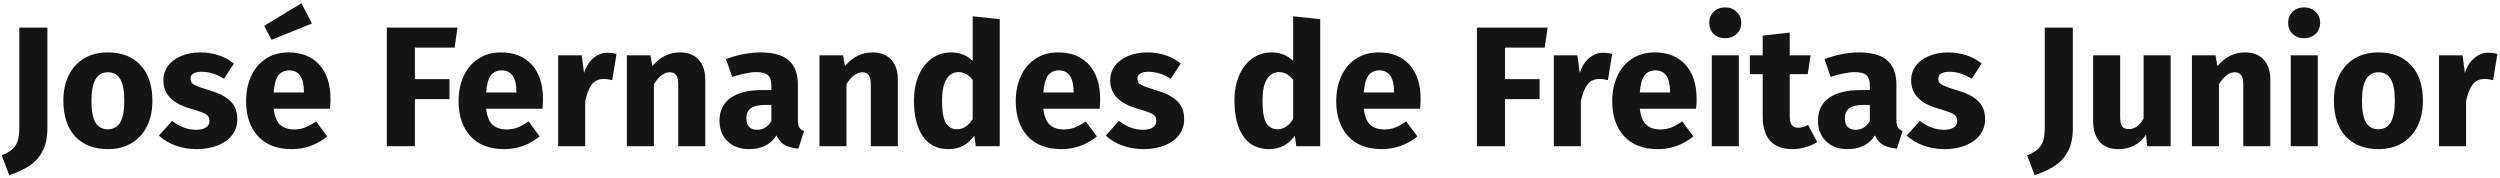 <svg width="701" height="50" viewBox="0 0 701 50" fill="none" xmlns="http://www.w3.org/2000/svg">
<path d="M13.288 35.96C13.288 38.616 12.808 40.808 11.848 42.536C10.92 44.264 9.672 45.608 8.104 46.568C6.568 47.56 4.728 48.408 2.584 49.112L0.472 43.544C1.88 43 2.936 42.376 3.64 41.672C4.344 40.968 4.808 40.152 5.032 39.224C5.288 38.296 5.416 37.112 5.416 35.672V7.736H13.288V35.96Z" fill="#141414"/>
<path d="M30.25 14.696C34.154 14.696 37.21 15.896 39.418 18.296C41.626 20.664 42.73 23.992 42.73 28.28C42.73 31 42.218 33.384 41.194 35.432C40.202 37.448 38.762 39.016 36.874 40.136C35.018 41.256 32.81 41.816 30.25 41.816C26.378 41.816 23.322 40.632 21.082 38.264C18.874 35.864 17.77 32.52 17.77 28.232C17.77 25.512 18.266 23.144 19.258 21.128C20.282 19.08 21.722 17.496 23.578 16.376C25.466 15.256 27.69 14.696 30.25 14.696ZM30.25 20.264C28.714 20.264 27.562 20.92 26.794 22.232C26.026 23.512 25.642 25.512 25.642 28.232C25.642 31.016 26.01 33.048 26.746 34.328C27.514 35.608 28.682 36.248 30.25 36.248C31.786 36.248 32.938 35.608 33.706 34.328C34.474 33.016 34.858 31 34.858 28.28C34.858 25.496 34.474 23.464 33.706 22.184C32.97 20.904 31.818 20.264 30.25 20.264Z" fill="#141414"/>
<path d="M56.218 14.696C58.042 14.696 59.754 14.968 61.354 15.512C62.954 16.056 64.362 16.824 65.578 17.816L62.794 22.088C60.714 20.776 58.618 20.12 56.506 20.12C55.514 20.12 54.746 20.296 54.202 20.648C53.69 20.968 53.434 21.432 53.434 22.04C53.434 22.52 53.546 22.92 53.77 23.24C54.026 23.528 54.522 23.832 55.258 24.152C55.994 24.472 57.13 24.856 58.666 25.304C61.322 26.072 63.29 27.08 64.57 28.328C65.882 29.544 66.538 31.24 66.538 33.416C66.538 35.144 66.042 36.648 65.05 37.928C64.058 39.176 62.698 40.136 60.97 40.808C59.242 41.48 57.322 41.816 55.21 41.816C53.066 41.816 51.066 41.48 49.21 40.808C47.386 40.136 45.834 39.208 44.554 38.024L48.25 33.896C50.394 35.56 52.65 36.392 55.018 36.392C56.17 36.392 57.066 36.184 57.706 35.768C58.378 35.352 58.714 34.76 58.714 33.992C58.714 33.384 58.586 32.904 58.33 32.552C58.074 32.2 57.578 31.88 56.842 31.592C56.106 31.272 54.938 30.888 53.338 30.44C50.81 29.704 48.922 28.68 47.674 27.368C46.426 26.056 45.802 24.424 45.802 22.472C45.802 21 46.218 19.688 47.05 18.536C47.914 17.352 49.13 16.424 50.698 15.752C52.298 15.048 54.138 14.696 56.218 14.696Z" fill="#141414"/>
<path d="M92.669 27.752C92.669 28.808 92.621 29.72 92.525 30.488H76.733C76.989 32.632 77.597 34.136 78.557 35C79.517 35.864 80.845 36.296 82.541 36.296C83.565 36.296 84.557 36.12 85.517 35.768C86.477 35.384 87.517 34.808 88.637 34.04L91.757 38.264C88.781 40.632 85.469 41.816 81.821 41.816C77.693 41.816 74.525 40.6 72.317 38.168C70.109 35.736 69.005 32.472 69.005 28.376C69.005 25.784 69.469 23.464 70.397 21.416C71.325 19.336 72.685 17.704 74.477 16.52C76.269 15.304 78.413 14.696 80.909 14.696C84.589 14.696 87.469 15.848 89.549 18.152C91.629 20.456 92.669 23.656 92.669 27.752ZM85.229 25.592C85.165 21.688 83.789 19.736 81.101 19.736C79.789 19.736 78.765 20.216 78.029 21.176C77.325 22.136 76.893 23.72 76.733 25.928H85.229V25.592ZM84.509 0.92L87.485 6.584L76.157 11.144L74.045 7.256L84.509 0.92Z" fill="#141414"/>
<path d="M108.464 41V7.736H128.288L127.472 13.352H116.336V22.184H126.032V27.8H116.336V41H108.464Z" fill="#141414"/>
<path d="M152.247 27.752C152.247 28.808 152.199 29.72 152.103 30.488H136.311C136.567 32.632 137.175 34.136 138.135 35C139.095 35.864 140.423 36.296 142.119 36.296C143.143 36.296 144.135 36.12 145.095 35.768C146.055 35.384 147.095 34.808 148.215 34.04L151.335 38.264C148.359 40.632 145.047 41.816 141.399 41.816C137.271 41.816 134.103 40.6 131.895 38.168C129.687 35.736 128.583 32.472 128.583 28.376C128.583 25.784 129.047 23.464 129.975 21.416C130.903 19.336 132.263 17.704 134.055 16.52C135.847 15.304 137.991 14.696 140.487 14.696C144.167 14.696 147.047 15.848 149.127 18.152C151.207 20.456 152.247 23.656 152.247 27.752ZM144.807 25.592C144.743 21.688 143.367 19.736 140.679 19.736C139.367 19.736 138.343 20.216 137.607 21.176C136.903 22.136 136.471 23.72 136.311 25.928H144.807V25.592Z" fill="#141414"/>
<path d="M170.331 14.792C171.259 14.792 172.107 14.904 172.875 15.128L171.675 22.472C170.715 22.248 169.947 22.136 169.371 22.136C167.867 22.136 166.715 22.664 165.915 23.72C165.147 24.744 164.539 26.296 164.091 28.376V41H156.507V15.512H163.131L163.755 20.456C164.331 18.696 165.195 17.32 166.347 16.328C167.531 15.304 168.859 14.792 170.331 14.792Z" fill="#141414"/>
<path d="M190.701 14.696C192.909 14.696 194.637 15.368 195.885 16.712C197.133 18.056 197.757 19.944 197.757 22.376V41H190.173V23.672C190.173 22.392 189.965 21.512 189.549 21.032C189.165 20.52 188.573 20.264 187.773 20.264C186.237 20.264 184.765 21.368 183.357 23.576V41H175.773V15.512H182.397L182.925 18.536C184.013 17.256 185.181 16.296 186.429 15.656C187.709 15.016 189.133 14.696 190.701 14.696Z" fill="#141414"/>
<path d="M223.732 33.608C223.732 34.568 223.86 35.272 224.116 35.72C224.404 36.168 224.852 36.504 225.46 36.728L223.876 41.672C222.308 41.544 221.028 41.208 220.036 40.664C219.044 40.088 218.276 39.192 217.732 37.976C216.068 40.536 213.508 41.816 210.052 41.816C207.524 41.816 205.508 41.08 204.004 39.608C202.5 38.136 201.748 36.216 201.748 33.848C201.748 31.064 202.772 28.936 204.82 27.464C206.868 25.992 209.828 25.256 213.7 25.256H216.292V24.152C216.292 22.648 215.972 21.624 215.332 21.08C214.692 20.504 213.572 20.216 211.972 20.216C211.14 20.216 210.132 20.344 208.948 20.6C207.764 20.824 206.548 21.144 205.3 21.56L203.572 16.568C205.172 15.96 206.804 15.496 208.468 15.176C210.164 14.856 211.732 14.696 213.172 14.696C216.82 14.696 219.492 15.448 221.188 16.952C222.884 18.456 223.732 20.712 223.732 23.72V33.608ZM212.26 36.392C213.988 36.392 215.332 35.576 216.292 33.944V29.432H214.42C212.692 29.432 211.396 29.736 210.532 30.344C209.7 30.952 209.284 31.896 209.284 33.176C209.284 34.2 209.54 35 210.052 35.576C210.596 36.12 211.332 36.392 212.26 36.392Z" fill="#141414"/>
<path d="M244.701 14.696C246.909 14.696 248.637 15.368 249.885 16.712C251.133 18.056 251.757 19.944 251.757 22.376V41H244.173V23.672C244.173 22.392 243.965 21.512 243.549 21.032C243.165 20.52 242.573 20.264 241.773 20.264C240.237 20.264 238.765 21.368 237.357 23.576V41H229.773V15.512H236.397L236.925 18.536C238.013 17.256 239.181 16.296 240.429 15.656C241.709 15.016 243.133 14.696 244.701 14.696Z" fill="#141414"/>
<path d="M280.324 5.384V41H273.604L273.22 38.024C271.428 40.552 269.012 41.816 265.972 41.816C262.804 41.816 260.388 40.6 258.724 38.168C257.092 35.736 256.276 32.408 256.276 28.184C256.276 25.592 256.708 23.272 257.572 21.224C258.436 19.176 259.652 17.576 261.22 16.424C262.82 15.272 264.644 14.696 266.692 14.696C269.124 14.696 271.14 15.496 272.74 17.096V4.568L280.324 5.384ZM268.324 36.248C270.084 36.248 271.556 35.288 272.74 33.368V22.376C272.132 21.64 271.508 21.096 270.868 20.744C270.26 20.392 269.556 20.216 268.756 20.216C267.348 20.216 266.228 20.872 265.396 22.184C264.564 23.496 264.148 25.512 264.148 28.232C264.148 31.208 264.5 33.288 265.204 34.472C265.94 35.656 266.98 36.248 268.324 36.248Z" fill="#141414"/>
<path d="M308.481 27.752C308.481 28.808 308.433 29.72 308.337 30.488H292.545C292.801 32.632 293.409 34.136 294.369 35C295.329 35.864 296.657 36.296 298.353 36.296C299.377 36.296 300.369 36.12 301.329 35.768C302.289 35.384 303.329 34.808 304.449 34.04L307.569 38.264C304.593 40.632 301.281 41.816 297.633 41.816C293.505 41.816 290.337 40.6 288.129 38.168C285.921 35.736 284.817 32.472 284.817 28.376C284.817 25.784 285.281 23.464 286.209 21.416C287.137 19.336 288.497 17.704 290.289 16.52C292.081 15.304 294.225 14.696 296.721 14.696C300.401 14.696 303.281 15.848 305.361 18.152C307.441 20.456 308.481 23.656 308.481 27.752ZM301.041 25.592C300.977 21.688 299.601 19.736 296.913 19.736C295.601 19.736 294.577 20.216 293.841 21.176C293.137 22.136 292.705 23.72 292.545 25.928H301.041V25.592Z" fill="#141414"/>
<path d="M321.718 14.696C323.542 14.696 325.254 14.968 326.854 15.512C328.454 16.056 329.862 16.824 331.078 17.816L328.294 22.088C326.214 20.776 324.118 20.12 322.006 20.12C321.014 20.12 320.246 20.296 319.702 20.648C319.19 20.968 318.934 21.432 318.934 22.04C318.934 22.52 319.046 22.92 319.27 23.24C319.526 23.528 320.022 23.832 320.758 24.152C321.494 24.472 322.63 24.856 324.166 25.304C326.822 26.072 328.79 27.08 330.07 28.328C331.382 29.544 332.038 31.24 332.038 33.416C332.038 35.144 331.542 36.648 330.55 37.928C329.558 39.176 328.198 40.136 326.47 40.808C324.742 41.48 322.822 41.816 320.71 41.816C318.566 41.816 316.566 41.48 314.71 40.808C312.886 40.136 311.334 39.208 310.054 38.024L313.75 33.896C315.894 35.56 318.15 36.392 320.518 36.392C321.67 36.392 322.566 36.184 323.206 35.768C323.878 35.352 324.214 34.76 324.214 33.992C324.214 33.384 324.086 32.904 323.83 32.552C323.574 32.2 323.078 31.88 322.342 31.592C321.606 31.272 320.438 30.888 318.838 30.44C316.31 29.704 314.422 28.68 313.174 27.368C311.926 26.056 311.302 24.424 311.302 22.472C311.302 21 311.718 19.688 312.55 18.536C313.414 17.352 314.63 16.424 316.198 15.752C317.798 15.048 319.638 14.696 321.718 14.696Z" fill="#141414"/>
<path d="M370.183 5.384V41H363.463L363.079 38.024C361.287 40.552 358.871 41.816 355.831 41.816C352.663 41.816 350.247 40.6 348.583 38.168C346.951 35.736 346.135 32.408 346.135 28.184C346.135 25.592 346.567 23.272 347.431 21.224C348.295 19.176 349.511 17.576 351.079 16.424C352.679 15.272 354.503 14.696 356.551 14.696C358.983 14.696 360.999 15.496 362.599 17.096V4.568L370.183 5.384ZM358.183 36.248C359.943 36.248 361.415 35.288 362.599 33.368V22.376C361.991 21.64 361.367 21.096 360.727 20.744C360.119 20.392 359.415 20.216 358.615 20.216C357.207 20.216 356.087 20.872 355.255 22.184C354.423 23.496 354.007 25.512 354.007 28.232C354.007 31.208 354.359 33.288 355.063 34.472C355.799 35.656 356.839 36.248 358.183 36.248Z" fill="#141414"/>
<path d="M398.341 27.752C398.341 28.808 398.293 29.72 398.197 30.488H382.405C382.661 32.632 383.269 34.136 384.229 35C385.189 35.864 386.517 36.296 388.213 36.296C389.237 36.296 390.229 36.12 391.189 35.768C392.149 35.384 393.189 34.808 394.309 34.04L397.429 38.264C394.453 40.632 391.141 41.816 387.493 41.816C383.365 41.816 380.197 40.6 377.989 38.168C375.781 35.736 374.677 32.472 374.677 28.376C374.677 25.784 375.141 23.464 376.069 21.416C376.997 19.336 378.357 17.704 380.149 16.52C381.941 15.304 384.085 14.696 386.581 14.696C390.261 14.696 393.141 15.848 395.221 18.152C397.301 20.456 398.341 23.656 398.341 27.752ZM390.901 25.592C390.837 21.688 389.461 19.736 386.773 19.736C385.461 19.736 384.437 20.216 383.701 21.176C382.997 22.136 382.565 23.72 382.405 25.928H390.901V25.592Z" fill="#141414"/>
<path d="M414.136 41V7.736H433.96L433.144 13.352H422.008V22.184H431.704V27.8H422.008V41H414.136Z" fill="#141414"/>
<path d="M449.519 14.792C450.447 14.792 451.295 14.904 452.063 15.128L450.863 22.472C449.903 22.248 449.135 22.136 448.559 22.136C447.055 22.136 445.903 22.664 445.103 23.72C444.335 24.744 443.727 26.296 443.279 28.376V41H435.695V15.512H442.319L442.943 20.456C443.519 18.696 444.383 17.32 445.535 16.328C446.719 15.304 448.047 14.792 449.519 14.792Z" fill="#141414"/>
<path d="M475.731 27.752C475.731 28.808 475.683 29.72 475.587 30.488H459.795C460.051 32.632 460.659 34.136 461.619 35C462.579 35.864 463.907 36.296 465.603 36.296C466.627 36.296 467.619 36.12 468.579 35.768C469.539 35.384 470.579 34.808 471.699 34.04L474.819 38.264C471.843 40.632 468.531 41.816 464.883 41.816C460.755 41.816 457.587 40.6 455.379 38.168C453.171 35.736 452.067 32.472 452.067 28.376C452.067 25.784 452.531 23.464 453.459 21.416C454.387 19.336 455.747 17.704 457.539 16.52C459.331 15.304 461.475 14.696 463.971 14.696C467.651 14.696 470.531 15.848 472.611 18.152C474.691 20.456 475.731 23.656 475.731 27.752ZM468.291 25.592C468.227 21.688 466.851 19.736 464.163 19.736C462.851 19.736 461.827 20.216 461.091 21.176C460.387 22.136 459.955 23.72 459.795 25.928H468.291V25.592Z" fill="#141414"/>
<path d="M487.576 15.512V41H479.992V15.512H487.576ZM483.736 2.072C485.048 2.072 486.12 2.488 486.952 3.32C487.816 4.12 488.248 5.144 488.248 6.392C488.248 7.64 487.816 8.68 486.952 9.512C486.12 10.312 485.048 10.712 483.736 10.712C482.424 10.712 481.352 10.312 480.52 9.512C479.688 8.68 479.272 7.64 479.272 6.392C479.272 5.144 479.688 4.12 480.52 3.32C481.352 2.488 482.424 2.072 483.736 2.072Z" fill="#141414"/>
<path d="M509.523 39.8C508.595 40.44 507.507 40.936 506.259 41.288C505.043 41.64 503.827 41.816 502.611 41.816C497.043 41.784 494.259 38.712 494.259 32.6V20.792H490.659V15.512H494.259V9.992L501.843 9.128V15.512H507.699L506.883 20.792H501.843V32.504C501.843 33.688 502.035 34.536 502.419 35.048C502.803 35.56 503.411 35.816 504.243 35.816C505.107 35.816 506.019 35.544 506.979 35L509.523 39.8Z" fill="#141414"/>
<path d="M531.748 33.608C531.748 34.568 531.876 35.272 532.132 35.72C532.42 36.168 532.868 36.504 533.476 36.728L531.892 41.672C530.324 41.544 529.044 41.208 528.052 40.664C527.06 40.088 526.292 39.192 525.748 37.976C524.084 40.536 521.524 41.816 518.068 41.816C515.54 41.816 513.524 41.08 512.02 39.608C510.516 38.136 509.764 36.216 509.764 33.848C509.764 31.064 510.788 28.936 512.836 27.464C514.884 25.992 517.844 25.256 521.716 25.256H524.308V24.152C524.308 22.648 523.988 21.624 523.348 21.08C522.708 20.504 521.588 20.216 519.988 20.216C519.156 20.216 518.148 20.344 516.964 20.6C515.78 20.824 514.564 21.144 513.316 21.56L511.588 16.568C513.188 15.96 514.82 15.496 516.484 15.176C518.18 14.856 519.748 14.696 521.188 14.696C524.836 14.696 527.508 15.448 529.204 16.952C530.9 18.456 531.748 20.712 531.748 23.72V33.608ZM520.276 36.392C522.004 36.392 523.348 35.576 524.308 33.944V29.432H522.436C520.708 29.432 519.412 29.736 518.548 30.344C517.716 30.952 517.3 31.896 517.3 33.176C517.3 34.2 517.556 35 518.068 35.576C518.612 36.12 519.348 36.392 520.276 36.392Z" fill="#141414"/>
<path d="M546.296 14.696C548.12 14.696 549.832 14.968 551.432 15.512C553.032 16.056 554.44 16.824 555.656 17.816L552.872 22.088C550.792 20.776 548.696 20.12 546.584 20.12C545.592 20.12 544.824 20.296 544.28 20.648C543.768 20.968 543.512 21.432 543.512 22.04C543.512 22.52 543.624 22.92 543.848 23.24C544.104 23.528 544.6 23.832 545.336 24.152C546.072 24.472 547.208 24.856 548.744 25.304C551.4 26.072 553.368 27.08 554.648 28.328C555.96 29.544 556.616 31.24 556.616 33.416C556.616 35.144 556.12 36.648 555.128 37.928C554.136 39.176 552.776 40.136 551.048 40.808C549.32 41.48 547.4 41.816 545.288 41.816C543.144 41.816 541.144 41.48 539.288 40.808C537.464 40.136 535.912 39.208 534.632 38.024L538.328 33.896C540.472 35.56 542.728 36.392 545.096 36.392C546.248 36.392 547.144 36.184 547.784 35.768C548.456 35.352 548.792 34.76 548.792 33.992C548.792 33.384 548.664 32.904 548.408 32.552C548.152 32.2 547.656 31.88 546.92 31.592C546.184 31.272 545.016 30.888 543.416 30.44C540.888 29.704 539 28.68 537.752 27.368C536.504 26.056 535.88 24.424 535.88 22.472C535.88 21 536.296 19.688 537.128 18.536C537.992 17.352 539.208 16.424 540.776 15.752C542.376 15.048 544.216 14.696 546.296 14.696Z" fill="#141414"/>
<path d="M581.225 35.96C581.225 38.616 580.746 40.808 579.785 42.536C578.858 44.264 577.61 45.608 576.042 46.568C574.506 47.56 572.665 48.408 570.522 49.112L568.41 43.544C569.818 43 570.874 42.376 571.578 41.672C572.282 40.968 572.746 40.152 572.97 39.224C573.225 38.296 573.354 37.112 573.354 35.672V7.736H581.225V35.96Z" fill="#141414"/>
<path d="M608.652 41H602.076L601.74 37.784C599.884 40.472 597.308 41.816 594.012 41.816C591.676 41.816 589.9 41.112 588.684 39.704C587.5 38.296 586.908 36.328 586.908 33.8V15.512H594.492V32.84C594.492 34.088 594.684 34.968 595.068 35.48C595.484 35.96 596.108 36.2 596.94 36.2C598.54 36.2 599.916 35.208 601.068 33.224V15.512H608.652V41Z" fill="#141414"/>
<path d="M629.545 14.696C631.753 14.696 633.481 15.368 634.729 16.712C635.977 18.056 636.601 19.944 636.601 22.376V41H629.017V23.672C629.017 22.392 628.809 21.512 628.393 21.032C628.009 20.52 627.417 20.264 626.617 20.264C625.081 20.264 623.609 21.368 622.201 23.576V41H614.617V15.512H621.241L621.769 18.536C622.857 17.256 624.025 16.296 625.273 15.656C626.553 15.016 627.977 14.696 629.545 14.696Z" fill="#141414"/>
<path d="M649.904 15.512V41H642.32V15.512H649.904ZM646.064 2.072C647.376 2.072 648.448 2.488 649.28 3.32C650.144 4.12 650.576 5.144 650.576 6.392C650.576 7.64 650.144 8.68 649.28 9.512C648.448 10.312 647.376 10.712 646.064 10.712C644.752 10.712 643.68 10.312 642.848 9.512C642.016 8.68 641.6 7.64 641.6 6.392C641.6 5.144 642.016 4.12 642.848 3.32C643.68 2.488 644.752 2.072 646.064 2.072Z" fill="#141414"/>
<path d="M666.907 14.696C670.811 14.696 673.867 15.896 676.075 18.296C678.283 20.664 679.387 23.992 679.387 28.28C679.387 31 678.875 33.384 677.851 35.432C676.859 37.448 675.419 39.016 673.531 40.136C671.675 41.256 669.467 41.816 666.907 41.816C663.035 41.816 659.979 40.632 657.739 38.264C655.531 35.864 654.427 32.52 654.427 28.232C654.427 25.512 654.923 23.144 655.915 21.128C656.939 19.08 658.379 17.496 660.235 16.376C662.123 15.256 664.347 14.696 666.907 14.696ZM666.907 20.264C665.371 20.264 664.219 20.92 663.451 22.232C662.683 23.512 662.299 25.512 662.299 28.232C662.299 31.016 662.667 33.048 663.403 34.328C664.171 35.608 665.339 36.248 666.907 36.248C668.443 36.248 669.595 35.608 670.363 34.328C671.131 33.016 671.515 31 671.515 28.28C671.515 25.496 671.131 23.464 670.363 22.184C669.627 20.904 668.475 20.264 666.907 20.264Z" fill="#141414"/>
<path d="M697.722 14.792C698.65 14.792 699.498 14.904 700.266 15.128L699.066 22.472C698.106 22.248 697.338 22.136 696.762 22.136C695.258 22.136 694.106 22.664 693.306 23.72C692.538 24.744 691.93 26.296 691.482 28.376V41H683.898V15.512H690.522L691.146 20.456C691.722 18.696 692.586 17.32 693.738 16.328C694.922 15.304 696.25 14.792 697.722 14.792Z" fill="#141414"/>
</svg>
